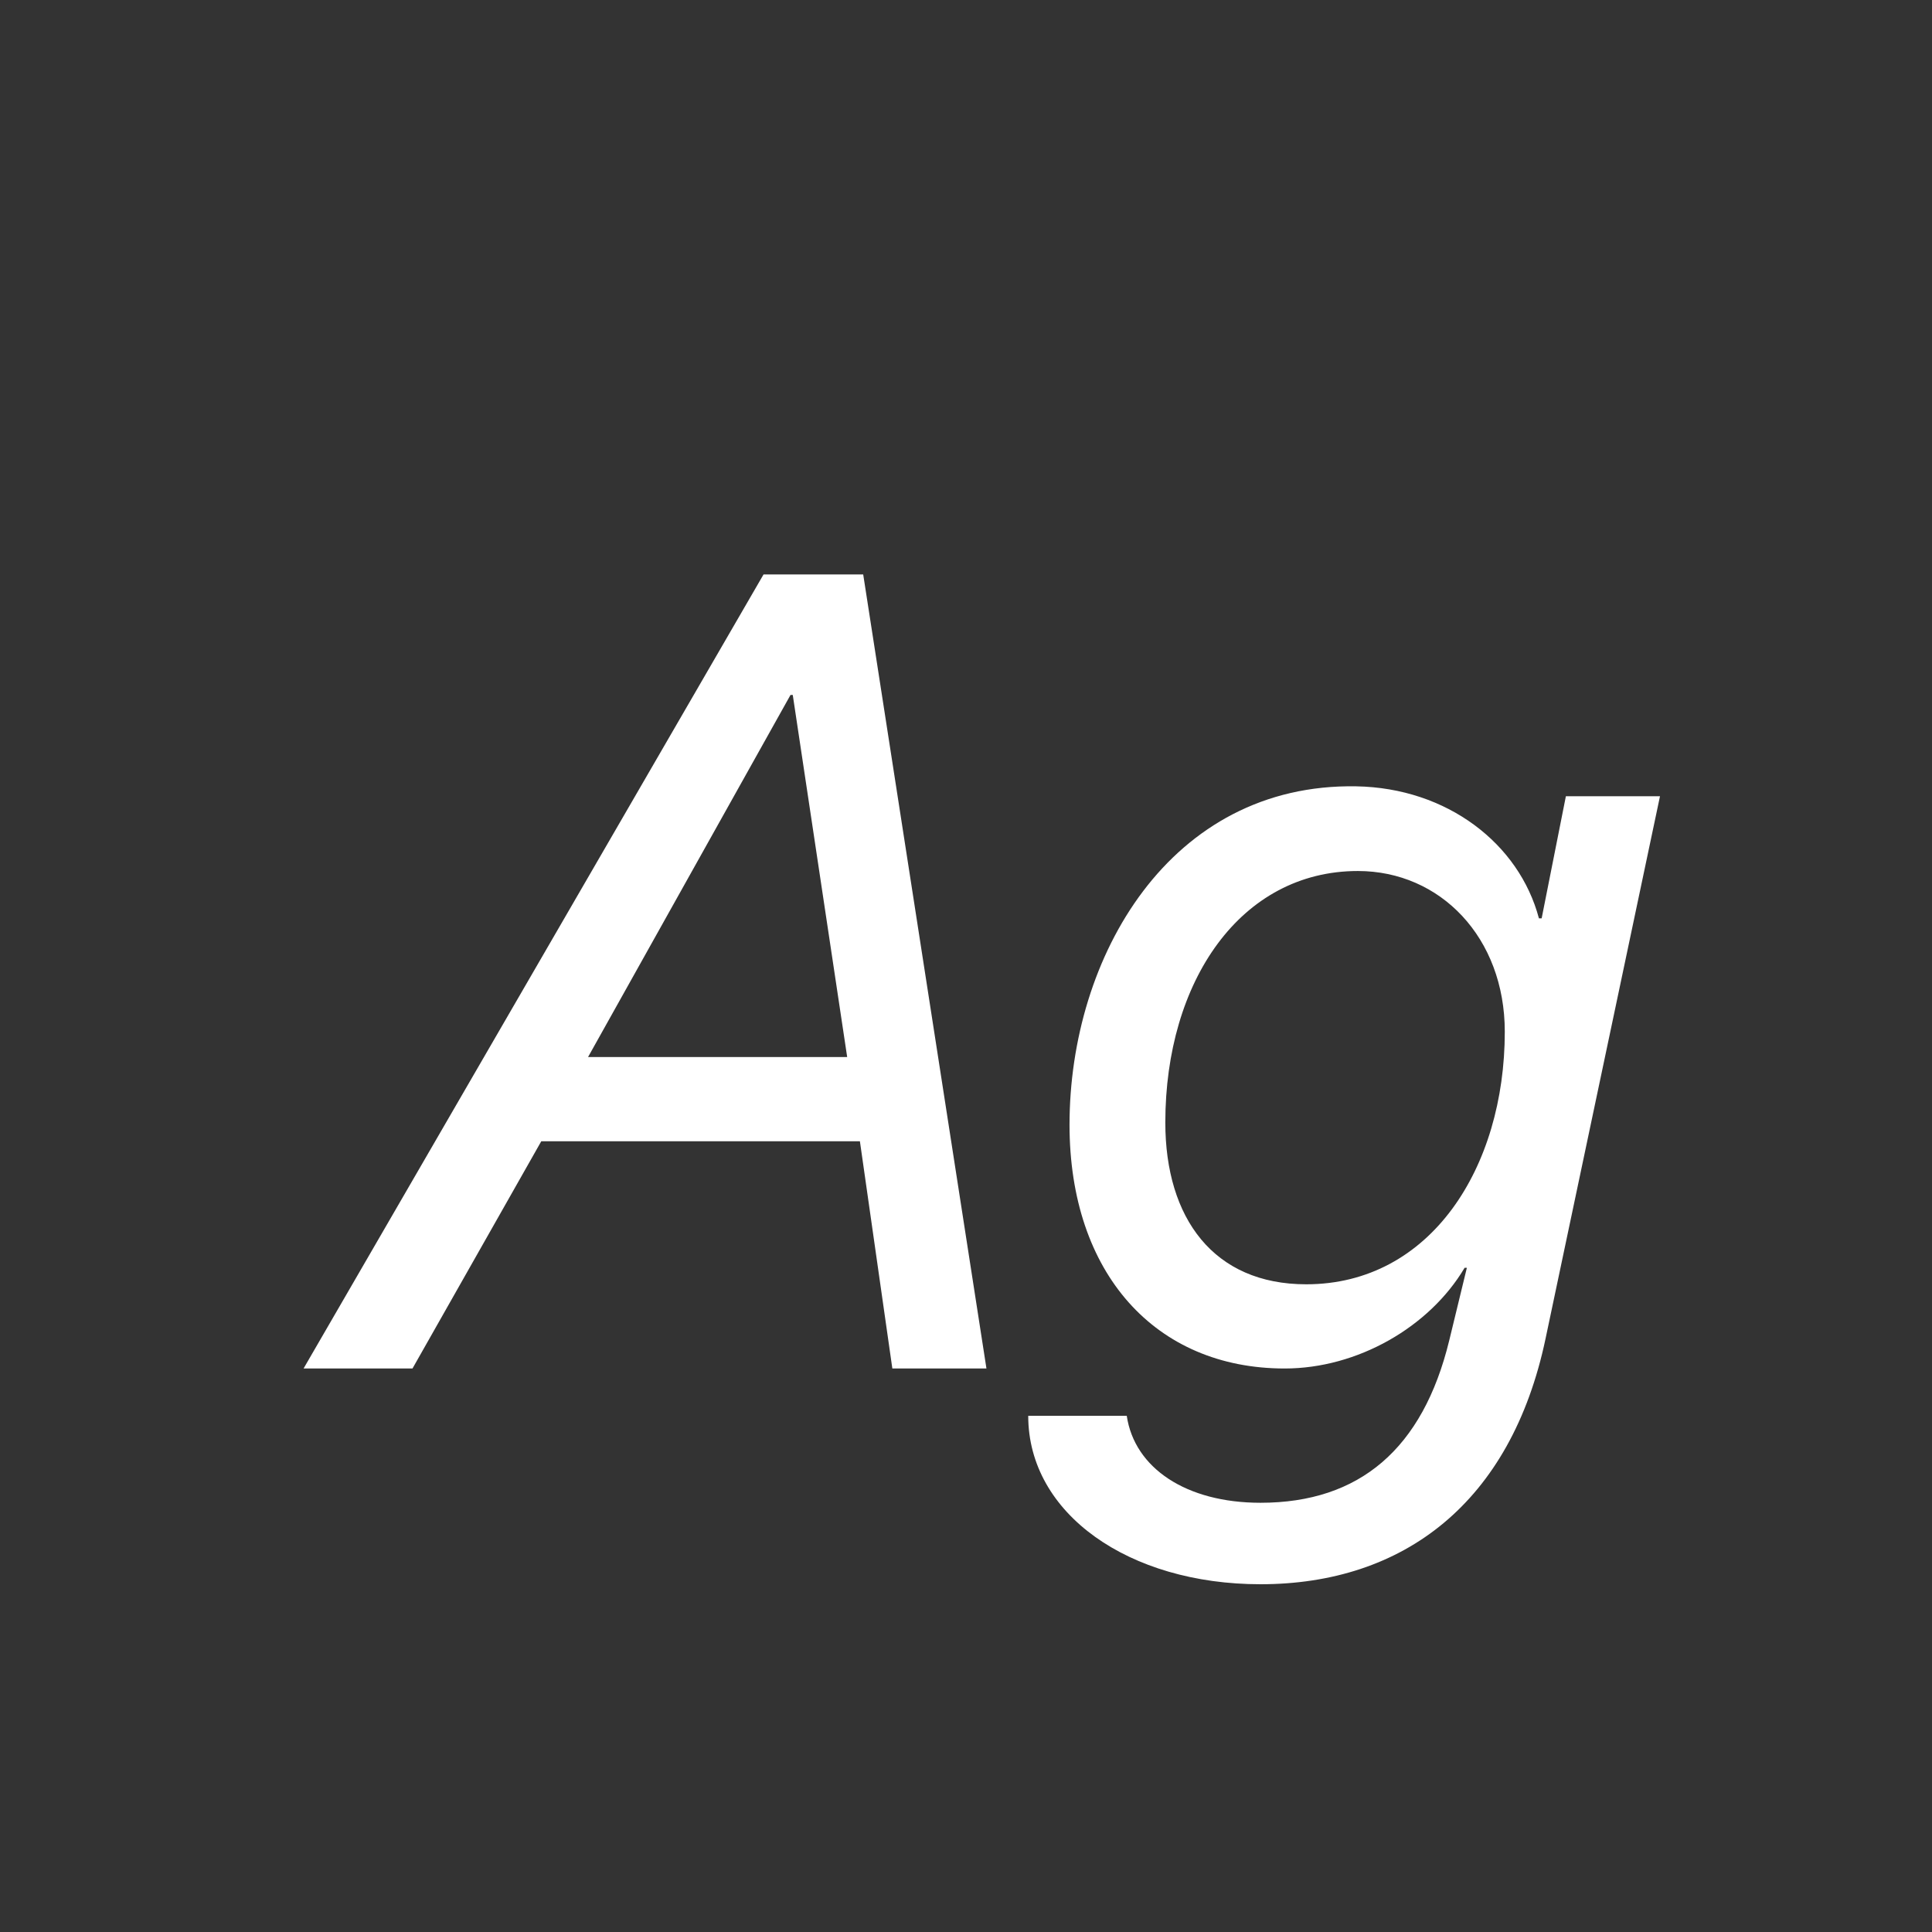 <svg width="24" height="24" viewBox="0 0 24 24" fill="none" xmlns="http://www.w3.org/2000/svg">
<rect x="0" y="0" width="24" height="24" fill="#333333" stroke="none"/>
<path d="M11.085 17H12.254L10.723 7.136H9.485L3.771 17H5.124L6.724 14.177H10.682L11.085 17ZM9.82 8.633H9.848L10.524 13.131H7.305L9.82 8.633ZM15.658 19.68C17.436 19.68 18.769 18.668 19.199 16.631L20.621 9.891H19.452L19.151 11.408H19.117C18.871 10.479 17.976 9.788 16.848 9.768C14.537 9.727 13.286 11.88 13.286 13.972C13.286 15.817 14.352 17 15.959 17C16.861 17 17.757 16.487 18.194 15.749H18.222L18.003 16.651C17.675 17.998 16.889 18.668 15.658 18.668C14.735 18.668 14.093 18.237 13.997 17.588H12.773C12.773 18.805 14.024 19.68 15.658 19.68ZM16.226 15.954C15.077 15.954 14.476 15.134 14.476 13.944C14.476 12.188 15.412 10.82 16.868 10.82C17.894 10.82 18.693 11.648 18.693 12.816C18.693 14.505 17.77 15.954 16.226 15.954Z" fill="white"/>
</svg>
